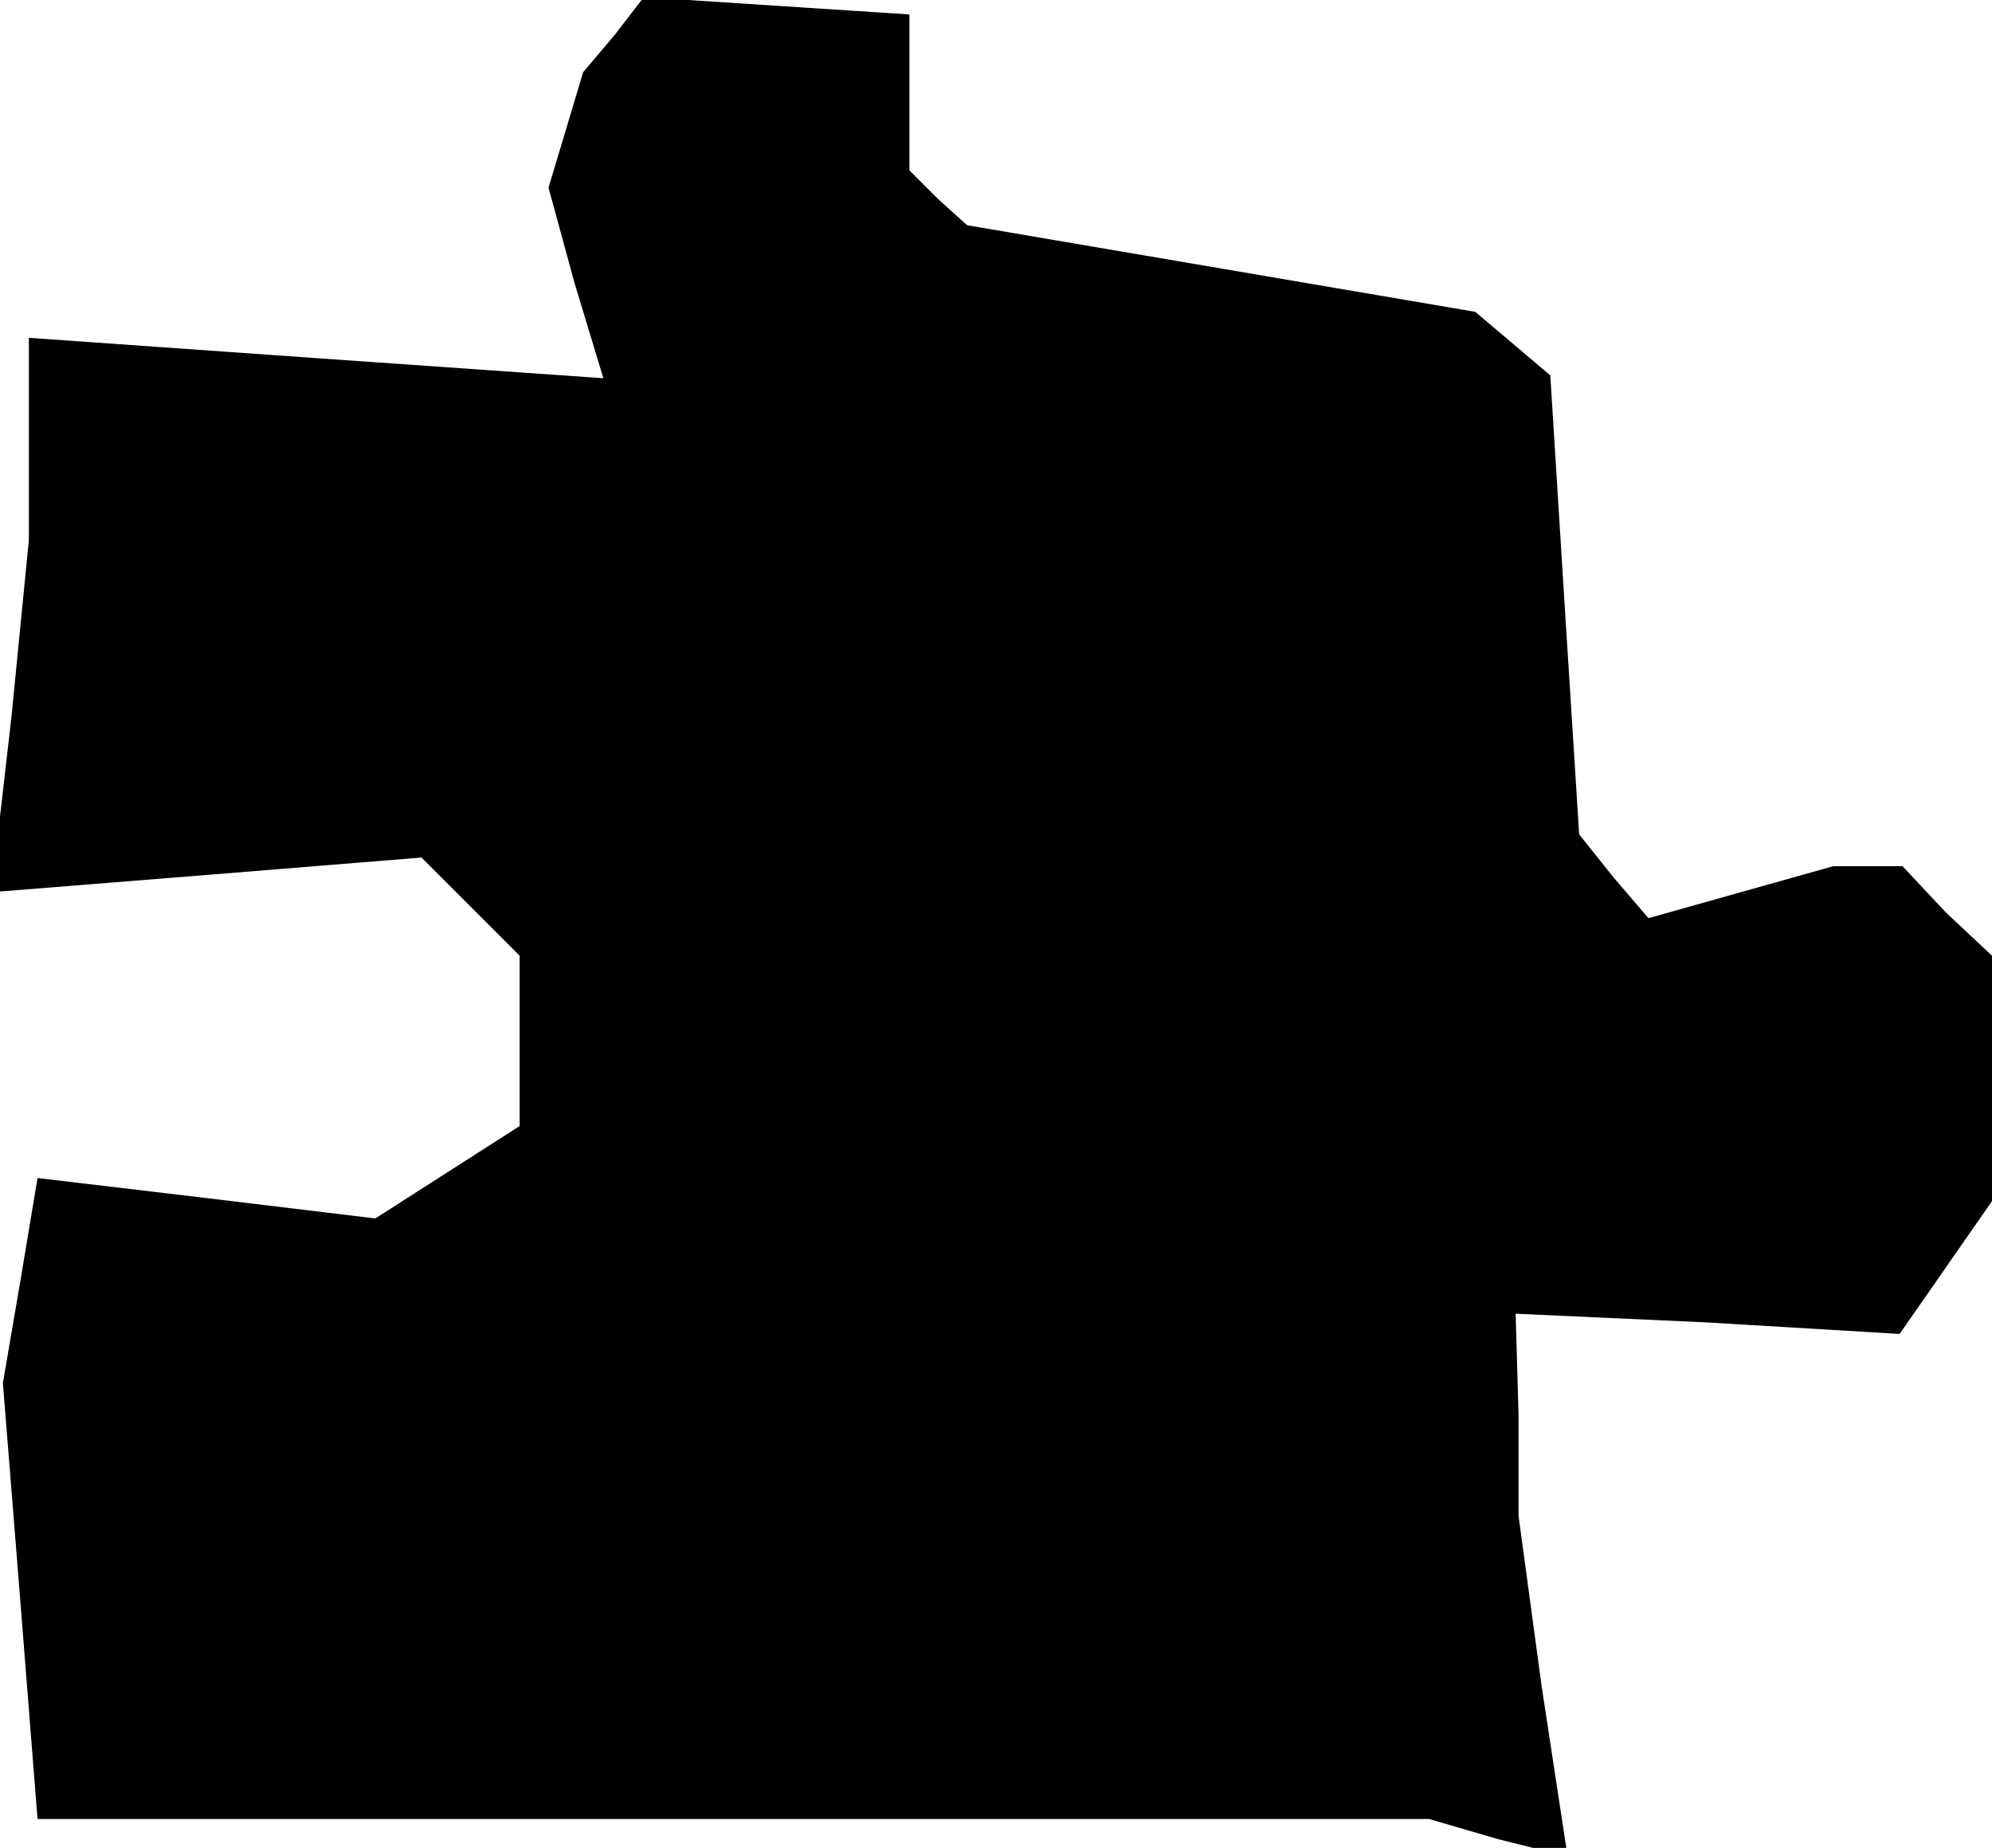 <?xml version="1.0" standalone="no"?>
<!DOCTYPE svg PUBLIC "-//W3C//DTD SVG 20010904//EN"
 "http://www.w3.org/TR/2001/REC-SVG-20010904/DTD/svg10.dtd">
<svg version="1.0" xmlns="http://www.w3.org/2000/svg"
 width="69pt" height="64pt" viewBox="0 0 69 64"
 preserveAspectRatio="xMidYMid meet">
<g transform="translate(0,64) scale(0.1,-0.1)"
fill="#000000" stroke="none">
<path d="M213 628 l-11 -13 -6 -20 -6 -20 9 -33 10 -33 -100 7 -99 7 0 -35 0
-35 -6 -61 -7 -61 75 6 74 6 17 -17 17 -17 0 -29 0 -30 -25 -16 -25 -16 -58 7
-59 7 -6 -36 -6 -35 6 -75 6 -76 241 0 241 0 24 -7 24 -6 -9 59 -8 59 0 35 -1
35 66 -3 67 -4 16 23 16 23 0 43 0 42 -16 15 -15 16 -12 0 -12 0 -32 -9 -32
-9 -12 14 -12 15 -5 79 -5 80 -13 11 -13 11 -88 15 -88 15 -10 9 -10 10 0 27
0 27 -46 3 -46 3 -10 -13z"/>
</g>
</svg>
